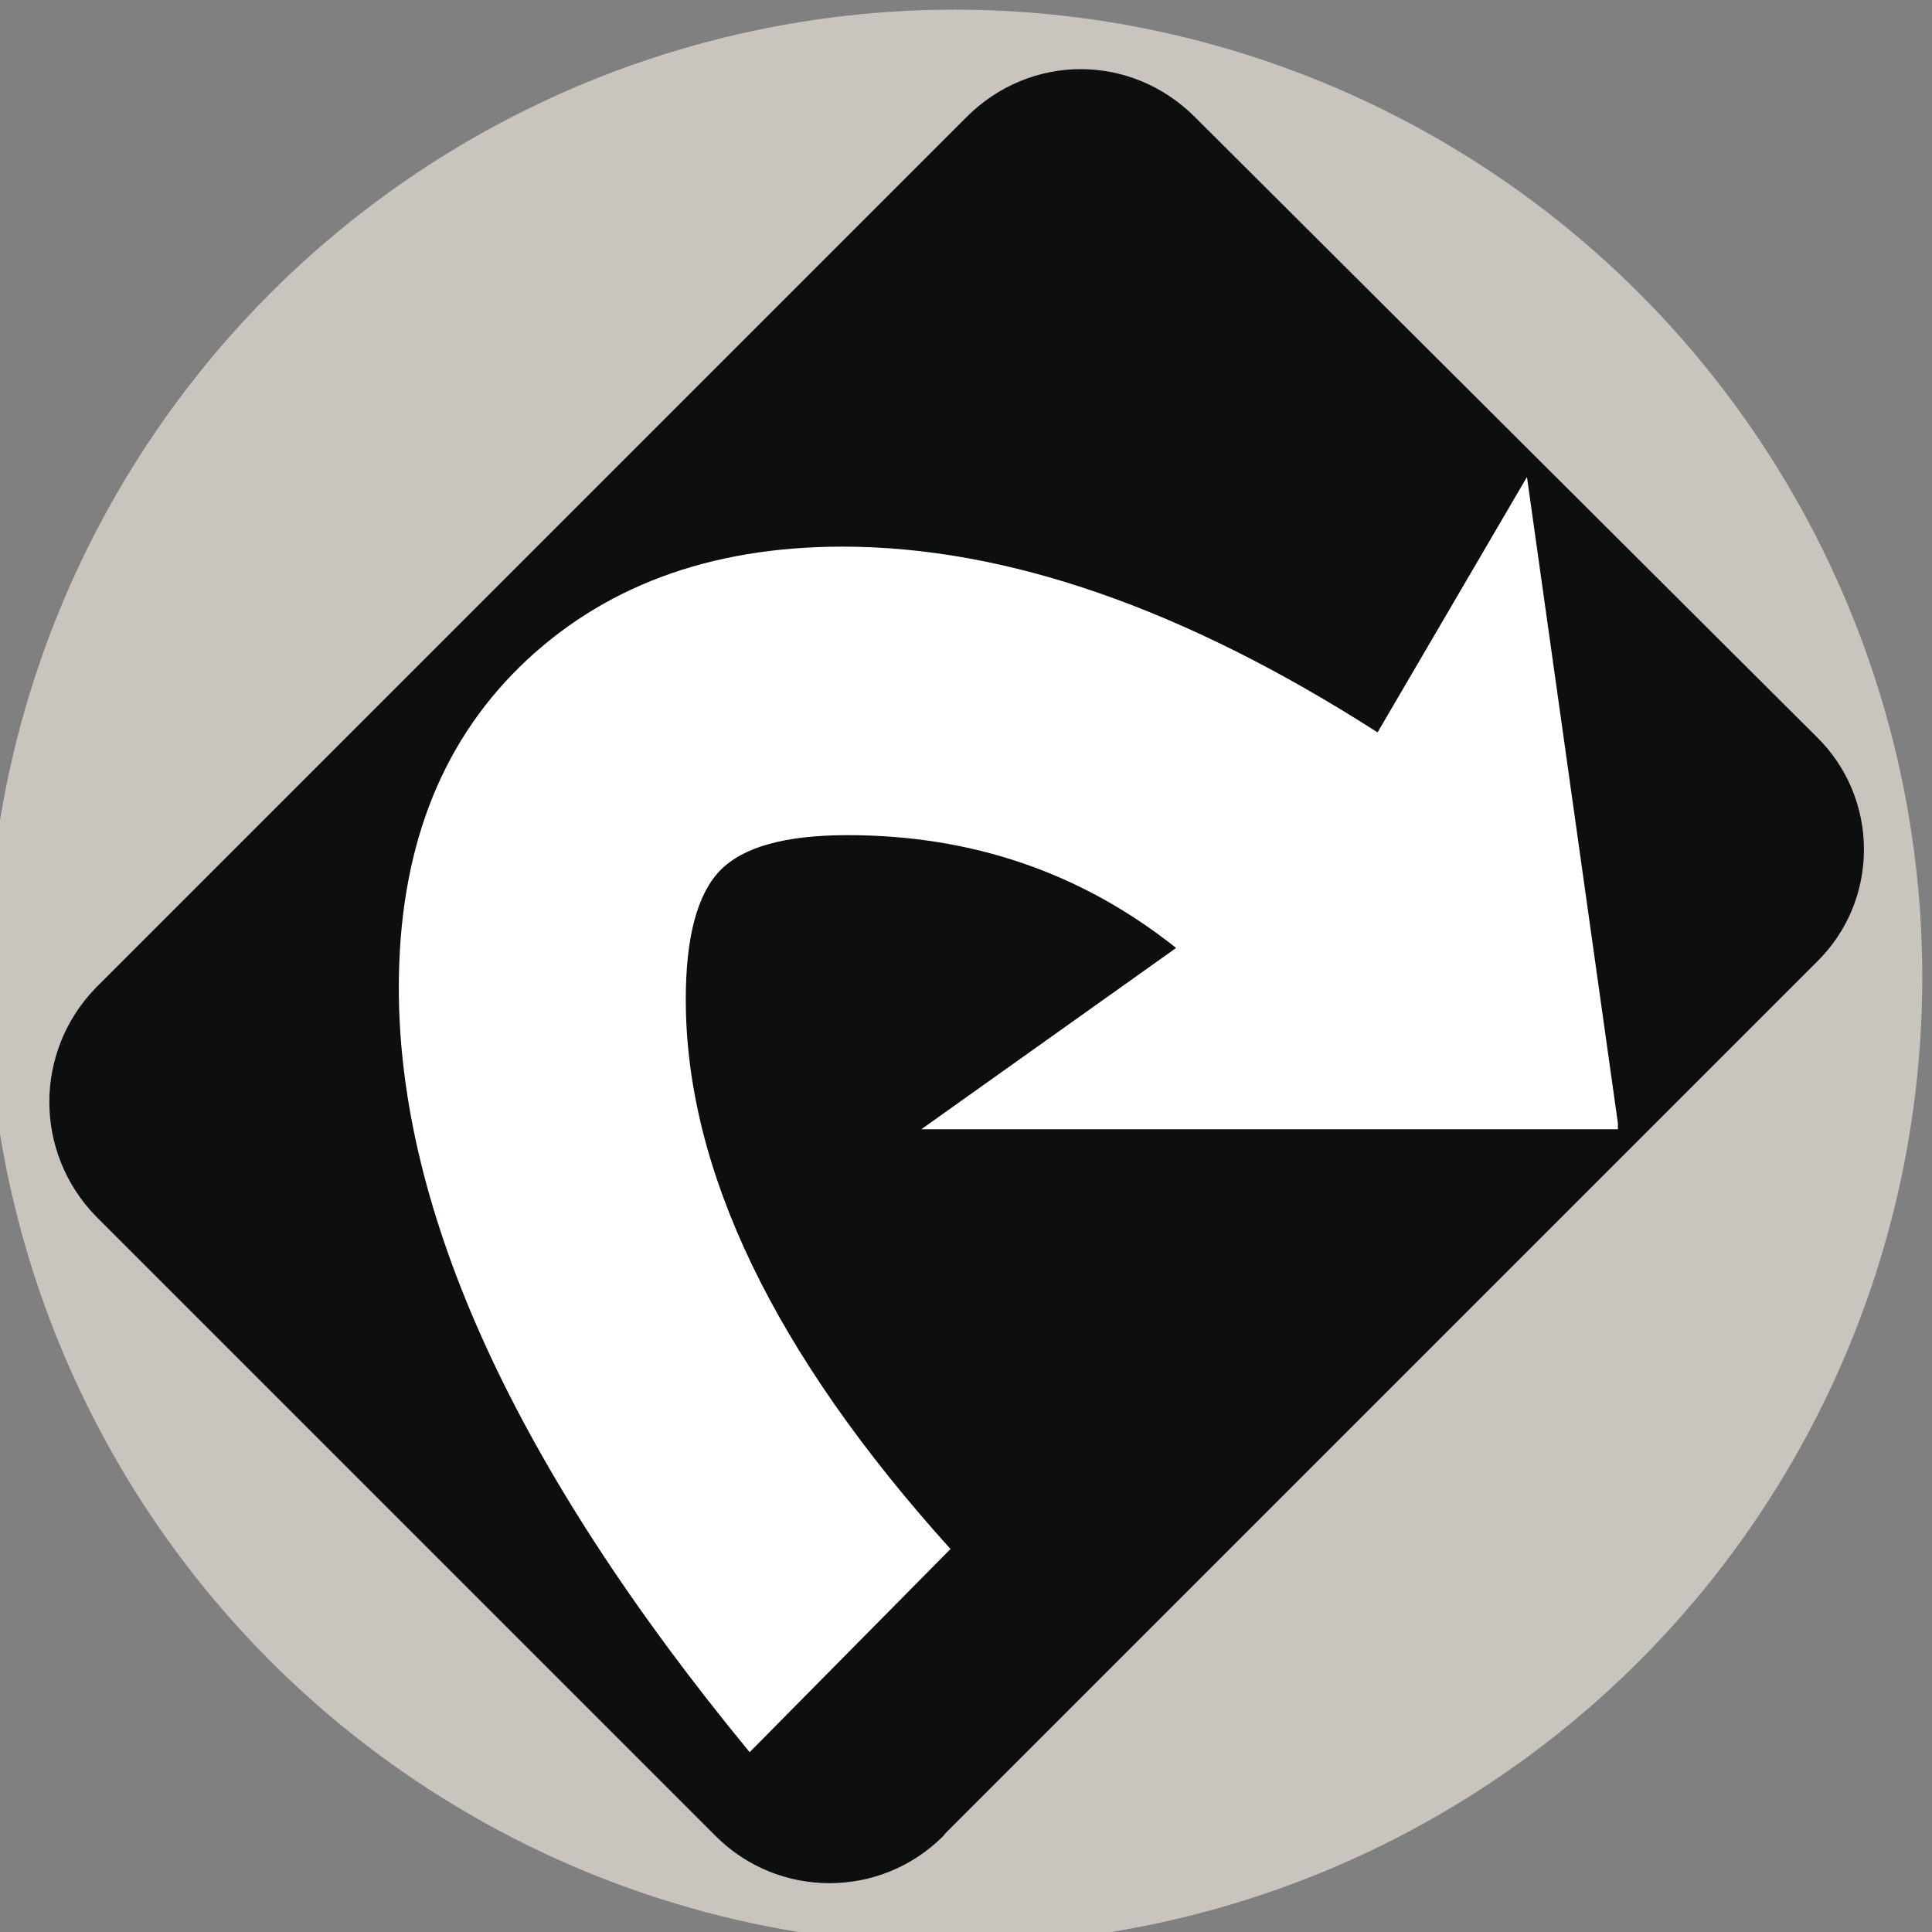 <?xml version="1.0" encoding="UTF-8" standalone="no"?>
<svg
   xmlns:dc="http://purl.org/dc/elements/1.1/"
   xmlns:cc="http://creativecommons.org/ns#"
   xmlns:rdf="http://www.w3.org/1999/02/22-rdf-syntax-ns#"
   xmlns:svg="http://www.w3.org/2000/svg"
   xmlns="http://www.w3.org/2000/svg"
   xmlns:xlink="http://www.w3.org/1999/xlink"
   id="svg8"
   version="1.1"
   viewBox="0 0 26.458 26.458"
   height="26.458mm"
   width="26.458mm">
  <rect x="0" y="0" width="26.458" height="26.458" fill="#808080" stroke="none"/>
  <defs
     id="defs2">
    <linearGradient
       gradientUnits="userSpaceOnUse"
       xlink:href="#a"
       gradientTransform="matrix(1.473,0,0,1.579,-1202.808,-227.626)"
       y2="-43.95"
       y1="-43.95"
       x2="701.51"
       x1="633.63"
       id="b" />
    <linearGradient
       id="a">
      <stop
         id="stop4"
         stop-color="red"
         offset="0" />
      <stop
         id="stop6"
         stop-color="#ff0"
         offset=".2" />
      <stop
         id="stop8"
         stop-color="#0f0"
         offset=".4" />
      <stop
         id="stop10"
         stop-color="#0ff"
         offset=".6" />
      <stop
         id="stop12"
         stop-color="#00f"
         offset=".8" />
      <stop
         id="stop14"
         stop-color="#f0f"
         offset="1" />
    </linearGradient>
  </defs>
  <g
     transform="translate(-105.13,-117.044)"
     id="layer1">
    <g
       id="g470"
       transform="matrix(0.265,0,0,0.265,216.255,33.664)">
      <circle
         style="fill:#c9c4be"
         id="circle464"
         r="50"
         cy="365.14"
         cx="-370" />
      <path
         style="fill:#0d0f0f"
         id="path466"
         d="m -370.6,409.53 c -3.25,3.24 -8.5,3.24 -11.75,0 l -32.04,-32.04 c -3.2,-3.3 -3.2,-8.5 0,-11.8 l 45,-45 c 3.3,-3.3 8.5,-3.3 11.8,0 l 32.1,32 c 3.3,3.2 3.3,8.5 0,11.7 l -45,45 z" />
      <path
         style="fill:#ffffff"
         id="path468"
         d="m -335.73,373 h -36 l 13.17,-9.37 c -4.9,-3.9 -10.56,-5.83 -16.98,-5.83 -3.2,0 -5.4,0.6 -6.6,1.84 -1.17,1.22 -1.76,3.44 -1.76,6.65 0,8.8 4.56,18.3 13.68,28.4 l -10.38,10.5 c -12.1,-14.7 -18.13,-27.9 -18.13,-39.5 0,-7 2.08,-12.5 6.26,-16.6 4.2,-4.1 9.75,-6.2 16.67,-6.2 8.46,0 17.67,3.2 27.65,9.6 l 7.72,-13.2 4.7,33.4 z" />
    </g>
  </g>
</svg>
